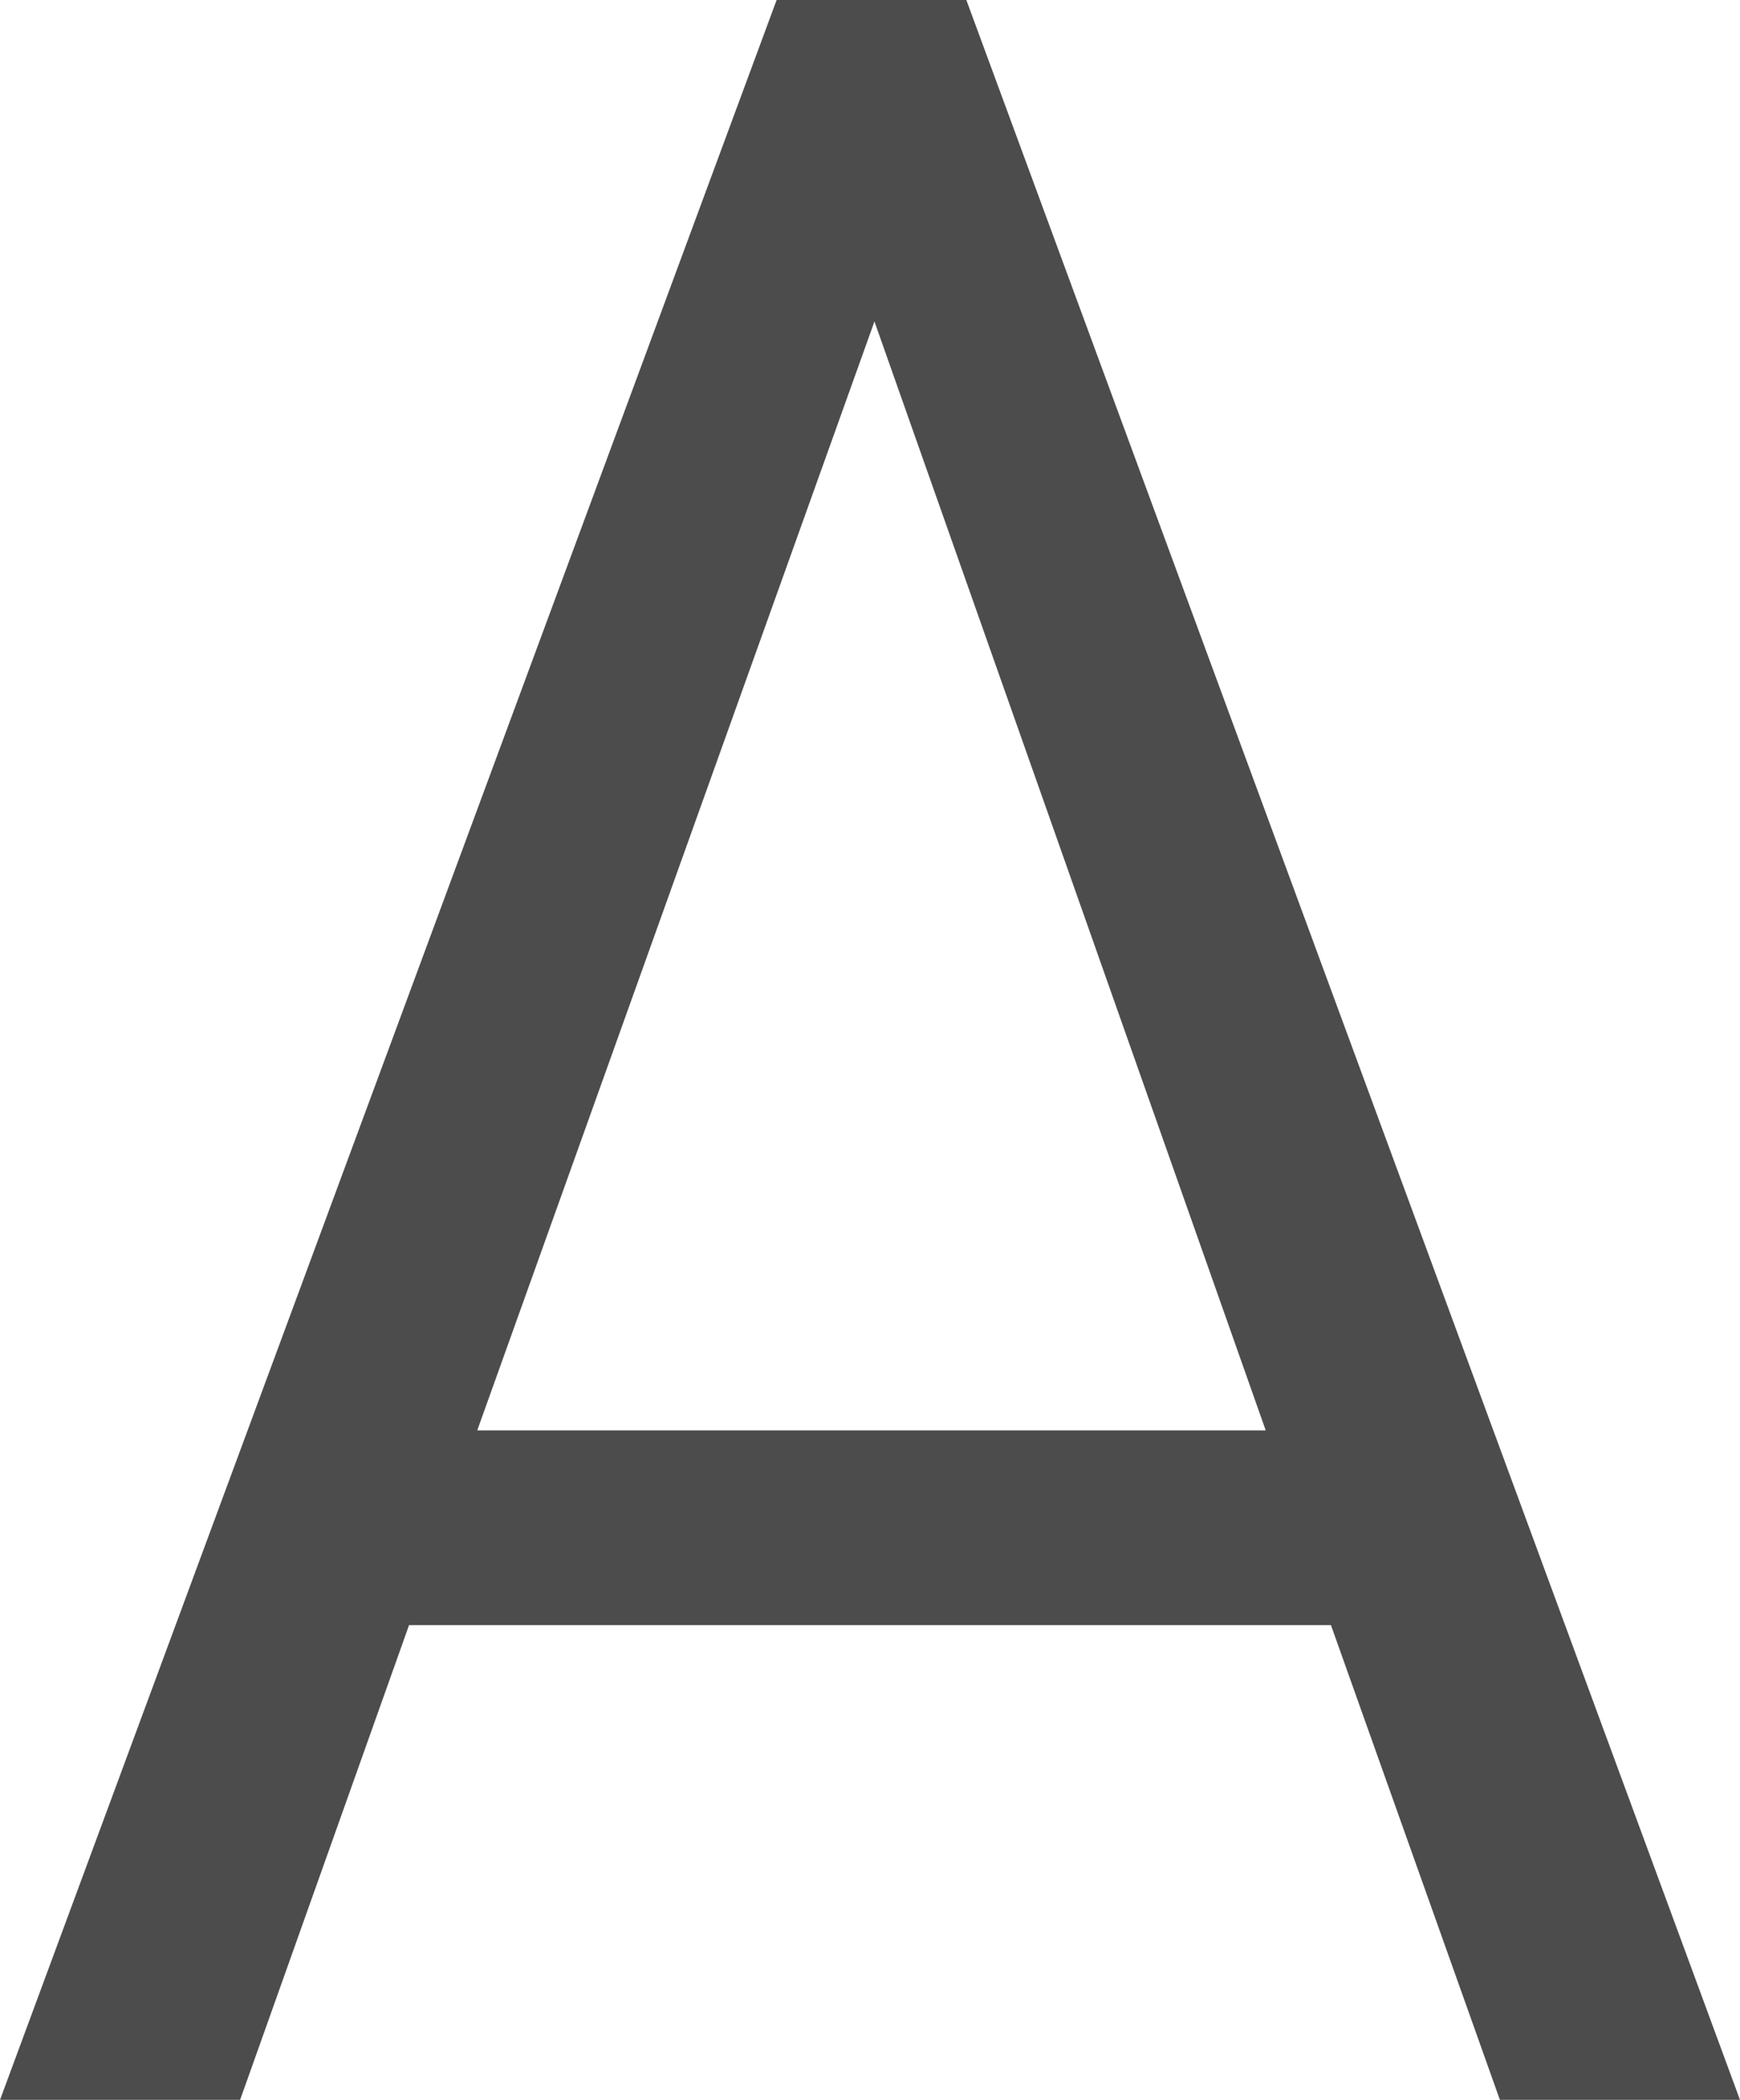 <?xml version="1.0" encoding="UTF-8"?>
<svg width="63px" height="76px" viewBox="0 0 63 76" version="1.1" xmlns="http://www.w3.org/2000/svg" xmlns:xlink="http://www.w3.org/1999/xlink">
    <!-- Generator: Sketch 48.1 (47250) - http://www.bohemiancoding.com/sketch -->
    <title>font</title>
    <desc>Created with Sketch.</desc>
    <defs></defs>
    <g id="font---f031" stroke="none" stroke-width="1" fill="none" fill-rule="evenodd" transform="translate(-7, 0)" opacity="0.7">
        <path d="M70,76 L61.307,76 L55.189,58.815 L21.811,58.815 L15.693,76 L7,76 L35.119,0 L41.988,0 L70,76 Z M52.828,51.77 L38.661,11.635 L24.279,51.77 L52.828,51.77 Z" id="font" fill="#000000"></path>
    </g>
</svg>